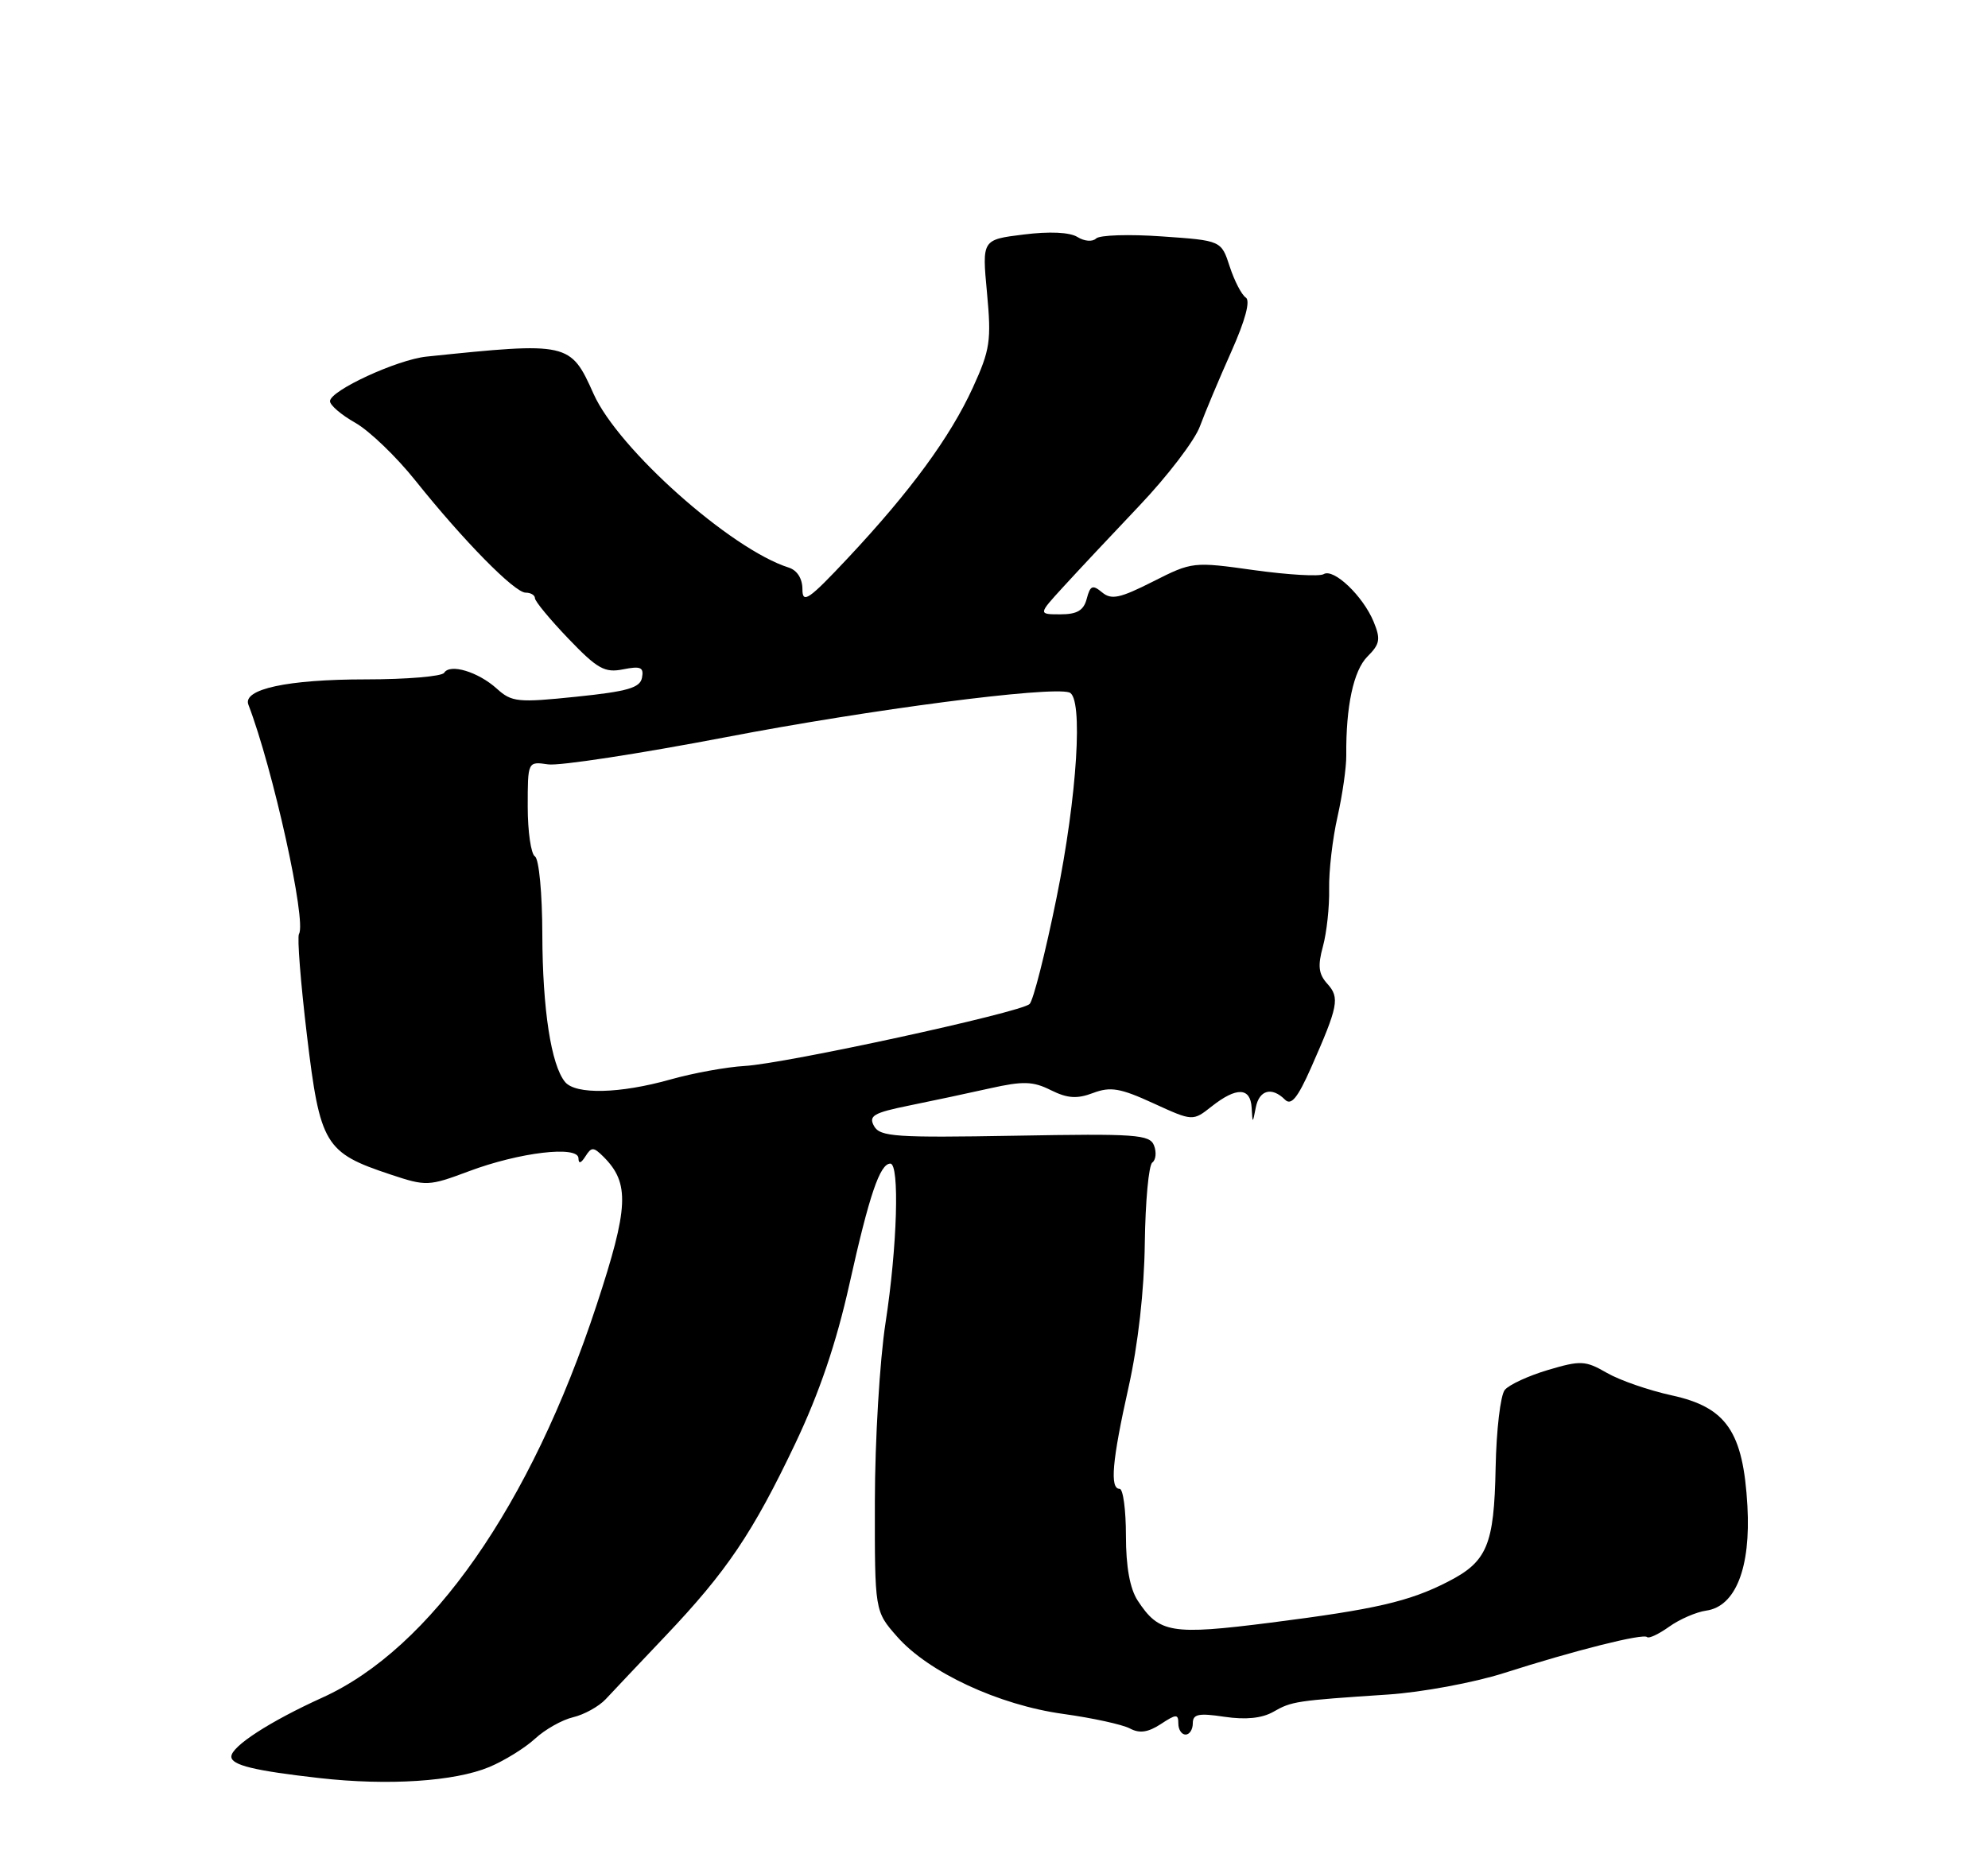 <?xml version="1.0" encoding="UTF-8" standalone="no"?>
<!DOCTYPE svg PUBLIC "-//W3C//DTD SVG 1.1//EN" "http://www.w3.org/Graphics/SVG/1.1/DTD/svg11.dtd" >
<svg xmlns="http://www.w3.org/2000/svg" xmlns:xlink="http://www.w3.org/1999/xlink" version="1.1" viewBox="0 0 275 256">
 <g >
 <path fill="currentColor"
d=" M 67.68 244.49 C 69.78 243.61 72.62 241.85 74.00 240.58 C 75.38 239.30 77.75 237.96 79.28 237.60 C 80.80 237.24 82.83 236.12 83.78 235.11 C 84.72 234.09 88.44 230.17 92.03 226.38 C 100.53 217.43 104.13 212.10 110.03 199.69 C 113.36 192.67 115.69 185.81 117.51 177.63 C 120.25 165.33 121.72 161.00 123.16 161.00 C 124.46 161.00 124.12 172.50 122.50 183.00 C 121.69 188.22 121.03 199.35 121.02 207.72 C 121.00 222.93 121.00 222.93 124.09 226.44 C 128.42 231.38 138.15 235.91 147.06 237.14 C 151.12 237.70 155.27 238.61 156.29 239.15 C 157.63 239.87 158.80 239.70 160.57 238.55 C 162.71 237.14 163.00 237.13 163.00 238.48 C 163.00 239.31 163.45 240.00 164.00 240.00 C 164.55 240.00 165.00 239.30 165.00 238.44 C 165.00 237.16 165.80 237.00 169.39 237.54 C 172.32 237.97 174.56 237.75 176.14 236.85 C 178.69 235.39 179.23 235.31 192.00 234.46 C 196.68 234.15 203.88 232.81 208.00 231.50 C 217.85 228.35 227.31 225.97 227.84 226.51 C 228.08 226.75 229.46 226.10 230.90 225.07 C 232.34 224.04 234.65 223.04 236.01 222.85 C 240.09 222.28 242.20 216.91 241.72 208.37 C 241.14 198.10 238.83 194.72 231.27 193.07 C 228.10 192.38 224.05 190.98 222.27 189.95 C 219.30 188.24 218.66 188.21 214.14 189.55 C 211.45 190.35 208.75 191.59 208.16 192.31 C 207.56 193.03 206.99 197.87 206.89 203.06 C 206.68 213.82 205.73 216.08 200.23 218.88 C 194.91 221.60 190.24 222.67 175.80 224.51 C 162.00 226.26 160.34 225.98 157.37 221.45 C 156.30 219.80 155.75 216.79 155.75 212.48 C 155.75 208.92 155.36 206.00 154.88 206.00 C 153.50 206.00 153.83 202.15 156.11 191.95 C 157.43 186.05 158.28 178.56 158.36 172.00 C 158.44 166.22 158.90 161.21 159.40 160.85 C 159.89 160.49 160.00 159.44 159.64 158.50 C 159.05 156.97 157.16 156.84 140.42 157.14 C 123.92 157.43 121.74 157.29 120.91 155.81 C 120.12 154.39 120.82 153.97 125.74 152.97 C 128.91 152.33 133.96 151.25 136.96 150.58 C 141.53 149.56 142.90 149.60 145.37 150.84 C 147.67 151.98 148.98 152.07 151.20 151.23 C 153.61 150.32 154.97 150.55 159.54 152.65 C 165.00 155.15 165.00 155.15 167.63 153.07 C 171.05 150.38 172.97 150.44 173.14 153.25 C 173.27 155.50 173.27 155.50 173.71 153.25 C 174.18 150.81 175.93 150.33 177.75 152.15 C 178.61 153.01 179.50 151.92 181.35 147.75 C 185.13 139.19 185.35 138.05 183.62 136.13 C 182.39 134.77 182.26 133.66 183.00 130.95 C 183.52 129.05 183.91 125.47 183.86 123.00 C 183.81 120.53 184.33 116.03 185.02 113.00 C 185.70 109.97 186.25 106.15 186.23 104.50 C 186.17 97.73 187.23 92.77 189.16 90.84 C 190.89 89.11 191.01 88.44 190.01 86.01 C 188.53 82.45 184.48 78.59 183.10 79.44 C 182.53 79.79 178.21 79.54 173.51 78.89 C 165.05 77.70 164.91 77.72 159.48 80.47 C 154.91 82.78 153.74 83.03 152.45 81.96 C 151.14 80.87 150.81 81.01 150.33 82.84 C 149.91 84.46 149.00 85.00 146.69 85.00 C 143.61 85.00 143.61 85.00 147.04 81.25 C 148.92 79.19 153.67 74.12 157.58 70.00 C 161.50 65.88 165.28 60.92 165.98 59.00 C 166.69 57.08 168.64 52.43 170.32 48.67 C 172.27 44.30 172.99 41.60 172.33 41.17 C 171.76 40.80 170.76 38.88 170.11 36.89 C 168.94 33.28 168.94 33.28 160.72 32.71 C 156.20 32.39 152.10 32.52 151.62 33.00 C 151.13 33.48 149.99 33.39 149.04 32.79 C 147.97 32.13 145.18 32.00 141.59 32.45 C 135.84 33.16 135.84 33.16 136.53 40.50 C 137.15 47.14 136.97 48.39 134.57 53.64 C 131.43 60.49 125.94 67.98 117.29 77.21 C 111.86 83.00 111.00 83.59 111.00 81.53 C 111.00 80.05 110.27 78.90 109.10 78.53 C 101.09 75.99 85.50 62.11 82.11 54.50 C 78.92 47.36 78.66 47.30 59.00 49.34 C 54.94 49.76 45.69 54.03 45.65 55.50 C 45.63 56.05 47.20 57.40 49.15 58.50 C 51.09 59.60 54.84 63.20 57.47 66.50 C 64.12 74.82 71.18 82.00 72.71 82.00 C 73.42 82.00 74.00 82.35 74.00 82.77 C 74.00 83.19 76.08 85.71 78.63 88.37 C 82.65 92.56 83.65 93.12 86.20 92.61 C 88.62 92.13 89.08 92.33 88.81 93.76 C 88.55 95.17 86.82 95.67 79.72 96.40 C 71.63 97.24 70.79 97.15 68.73 95.29 C 66.14 92.95 62.25 91.78 61.44 93.09 C 61.13 93.59 56.25 94.00 50.59 94.00 C 39.77 94.00 33.53 95.35 34.36 97.50 C 37.76 106.37 42.43 127.50 41.36 129.22 C 41.09 129.66 41.59 135.97 42.46 143.26 C 44.27 158.38 44.93 159.49 54.00 162.50 C 58.96 164.15 59.29 164.14 64.85 162.06 C 71.86 159.43 79.99 158.47 80.02 160.26 C 80.03 161.07 80.36 160.97 80.98 160.00 C 81.82 158.67 82.10 158.68 83.48 160.05 C 87.14 163.71 86.98 167.05 82.52 180.59 C 73.40 208.31 59.59 228.09 44.60 234.88 C 37.31 238.19 32.00 241.63 32.00 243.05 C 32.00 244.23 35.18 245.00 44.21 246.02 C 53.68 247.09 62.88 246.49 67.68 244.49 Z  M 78.17 149.71 C 76.24 147.38 75.05 139.67 75.02 129.31 C 75.01 123.62 74.56 118.84 74.00 118.50 C 73.45 118.16 73.00 115.06 73.00 111.61 C 73.00 105.35 73.00 105.35 75.82 105.76 C 77.36 105.99 88.43 104.29 100.40 102.00 C 120.32 98.17 145.27 94.92 147.92 95.81 C 149.87 96.46 149.02 110.12 146.14 124.28 C 144.60 131.86 142.93 138.45 142.42 138.92 C 141.16 140.10 108.60 147.18 103.00 147.49 C 100.53 147.63 95.89 148.47 92.70 149.37 C 85.73 151.33 79.64 151.47 78.17 149.71 Z "/>
</g>
</svg>